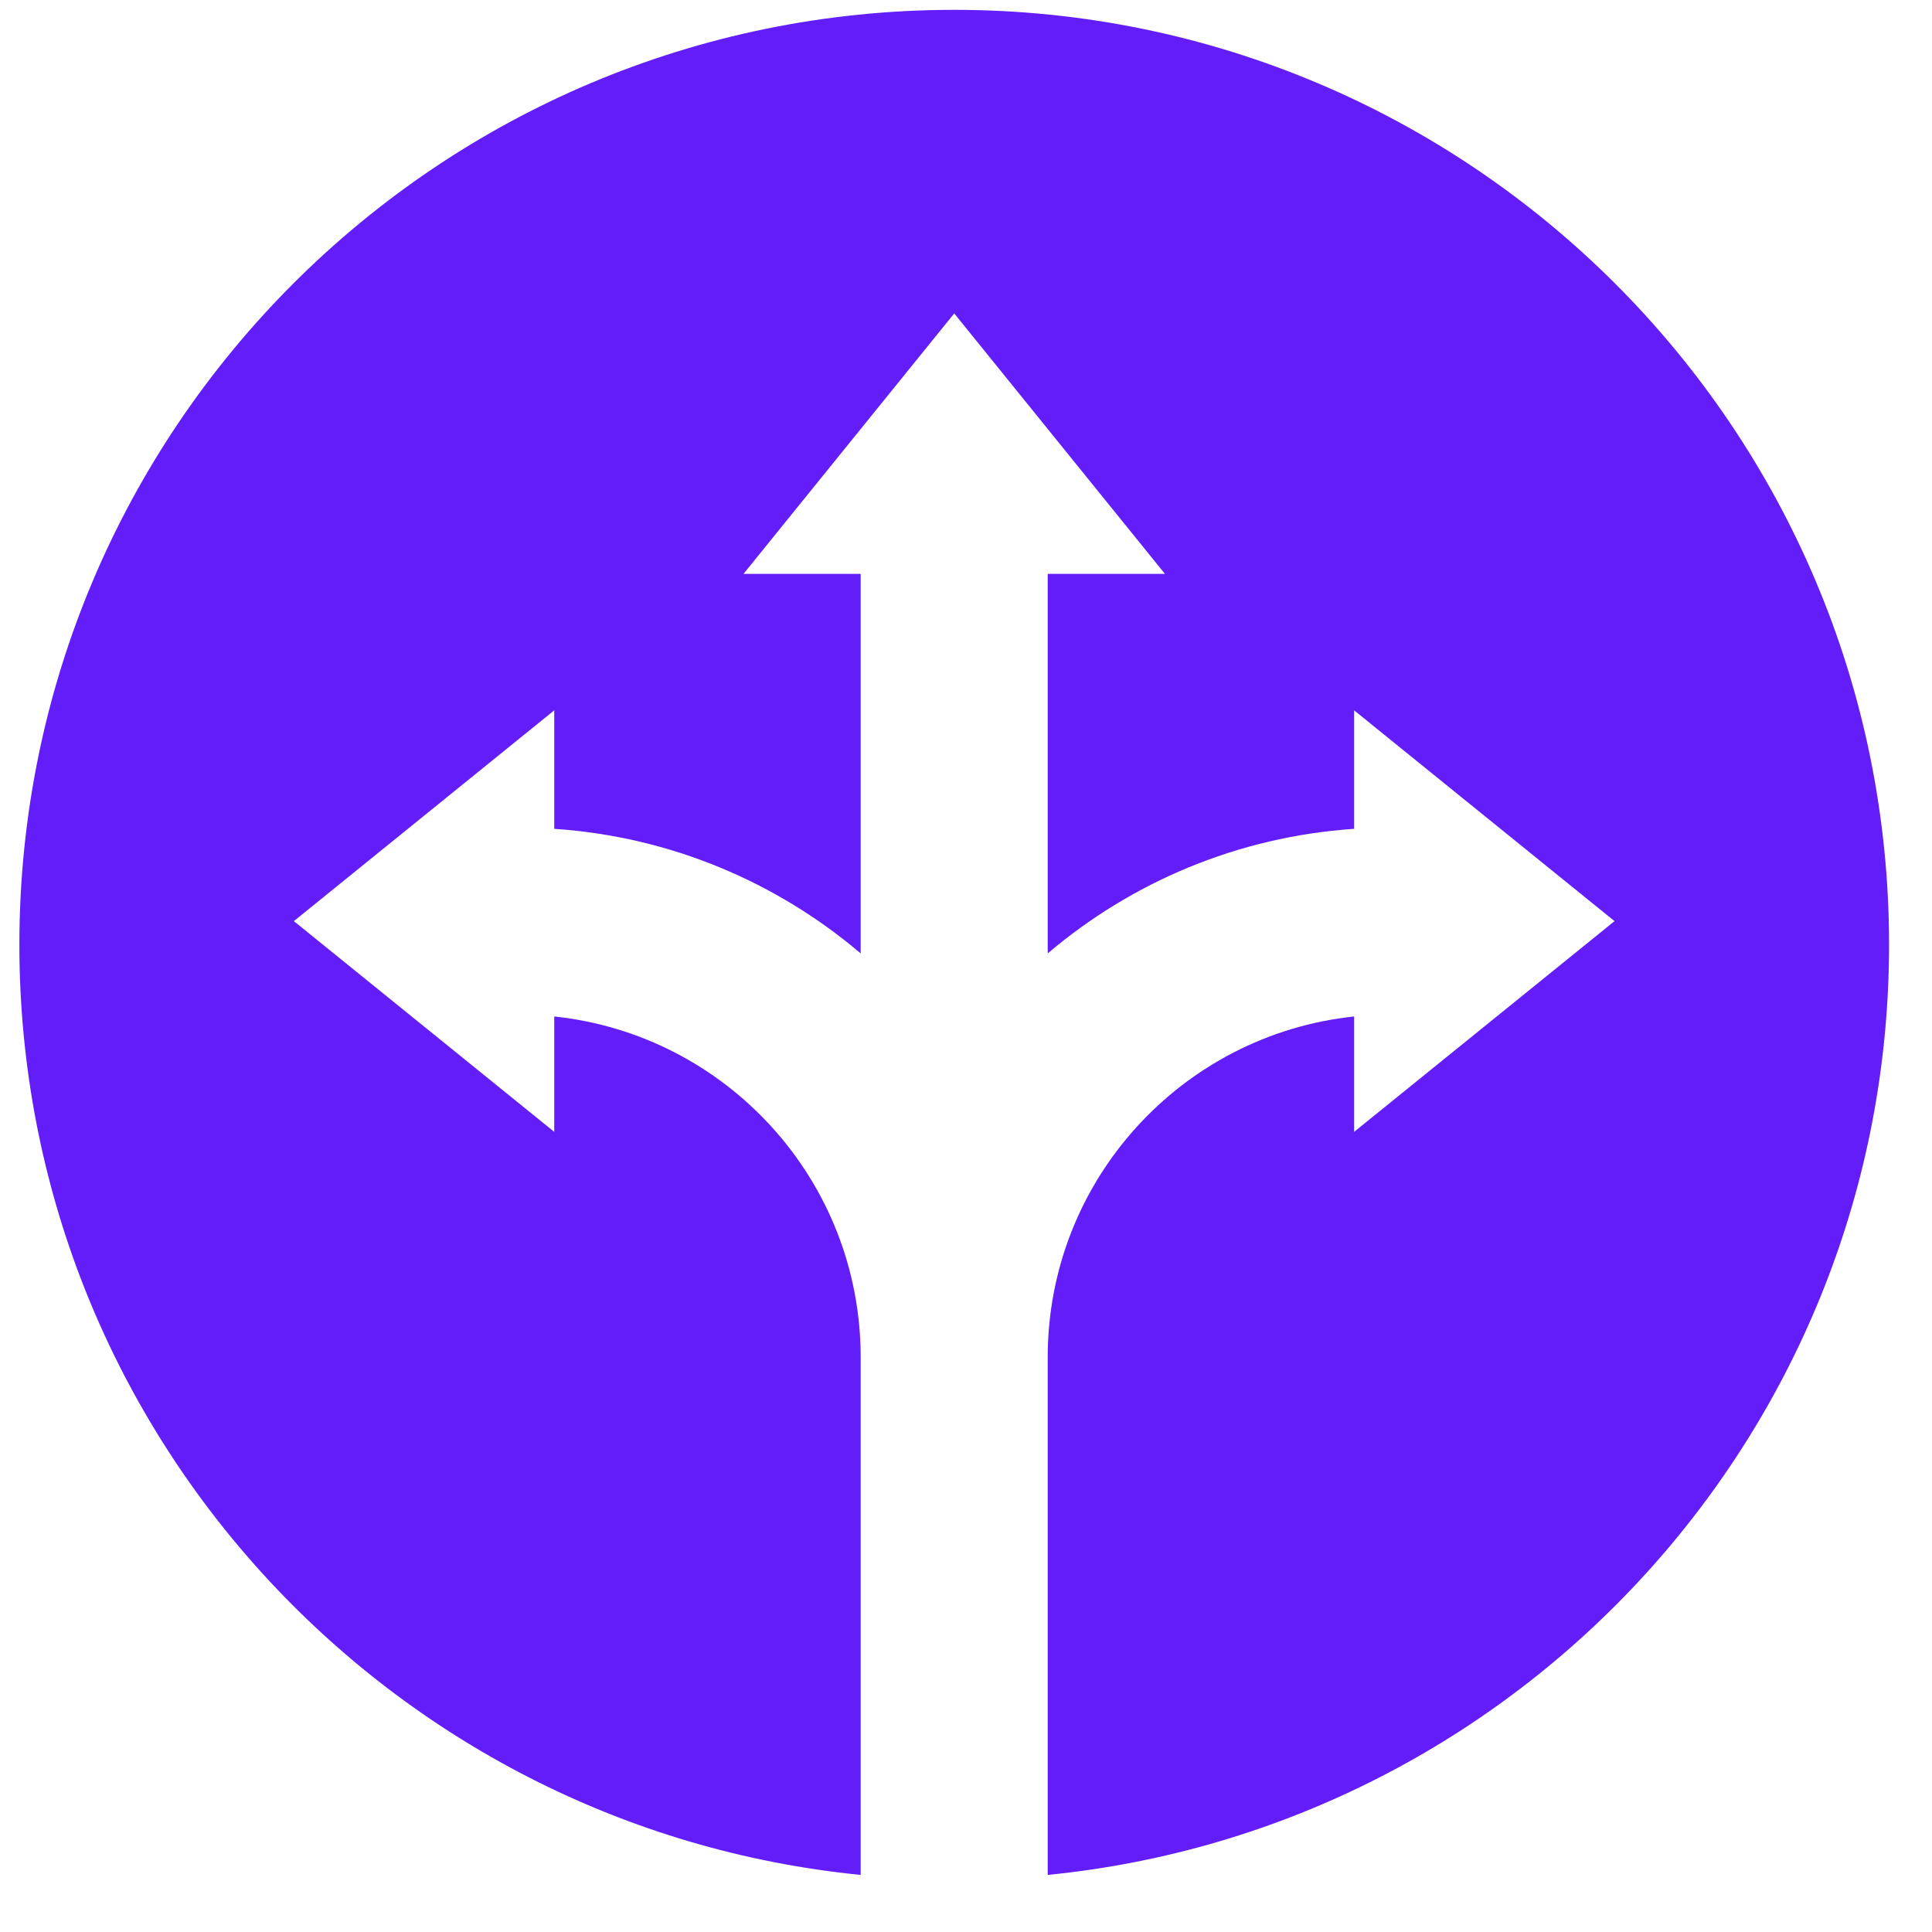 <svg width="31" height="31" viewBox="0 0 31 31" fill="none" xmlns="http://www.w3.org/2000/svg">
<path fill-rule="evenodd" clip-rule="evenodd" d="M16.811 30.084C24.39 29.331 30.311 22.936 30.311 15.158C30.311 6.874 23.595 0.158 15.31 0.158C7.026 0.158 0.311 6.874 0.311 15.158C0.311 22.936 6.231 29.331 13.81 30.084V21.779C13.81 18.939 11.657 16.601 8.893 16.31V18.161L4.715 14.78L8.893 11.398V13.299C10.763 13.425 12.467 14.157 13.81 15.298V9.208H11.93L15.311 5.029L18.692 9.208H16.811V15.298C18.154 14.157 19.858 13.425 21.728 13.299V11.398L25.906 14.78L21.728 18.161V16.31C18.964 16.601 16.811 18.939 16.811 21.779V30.084Z" fill="#631DF8"/>
</svg>
